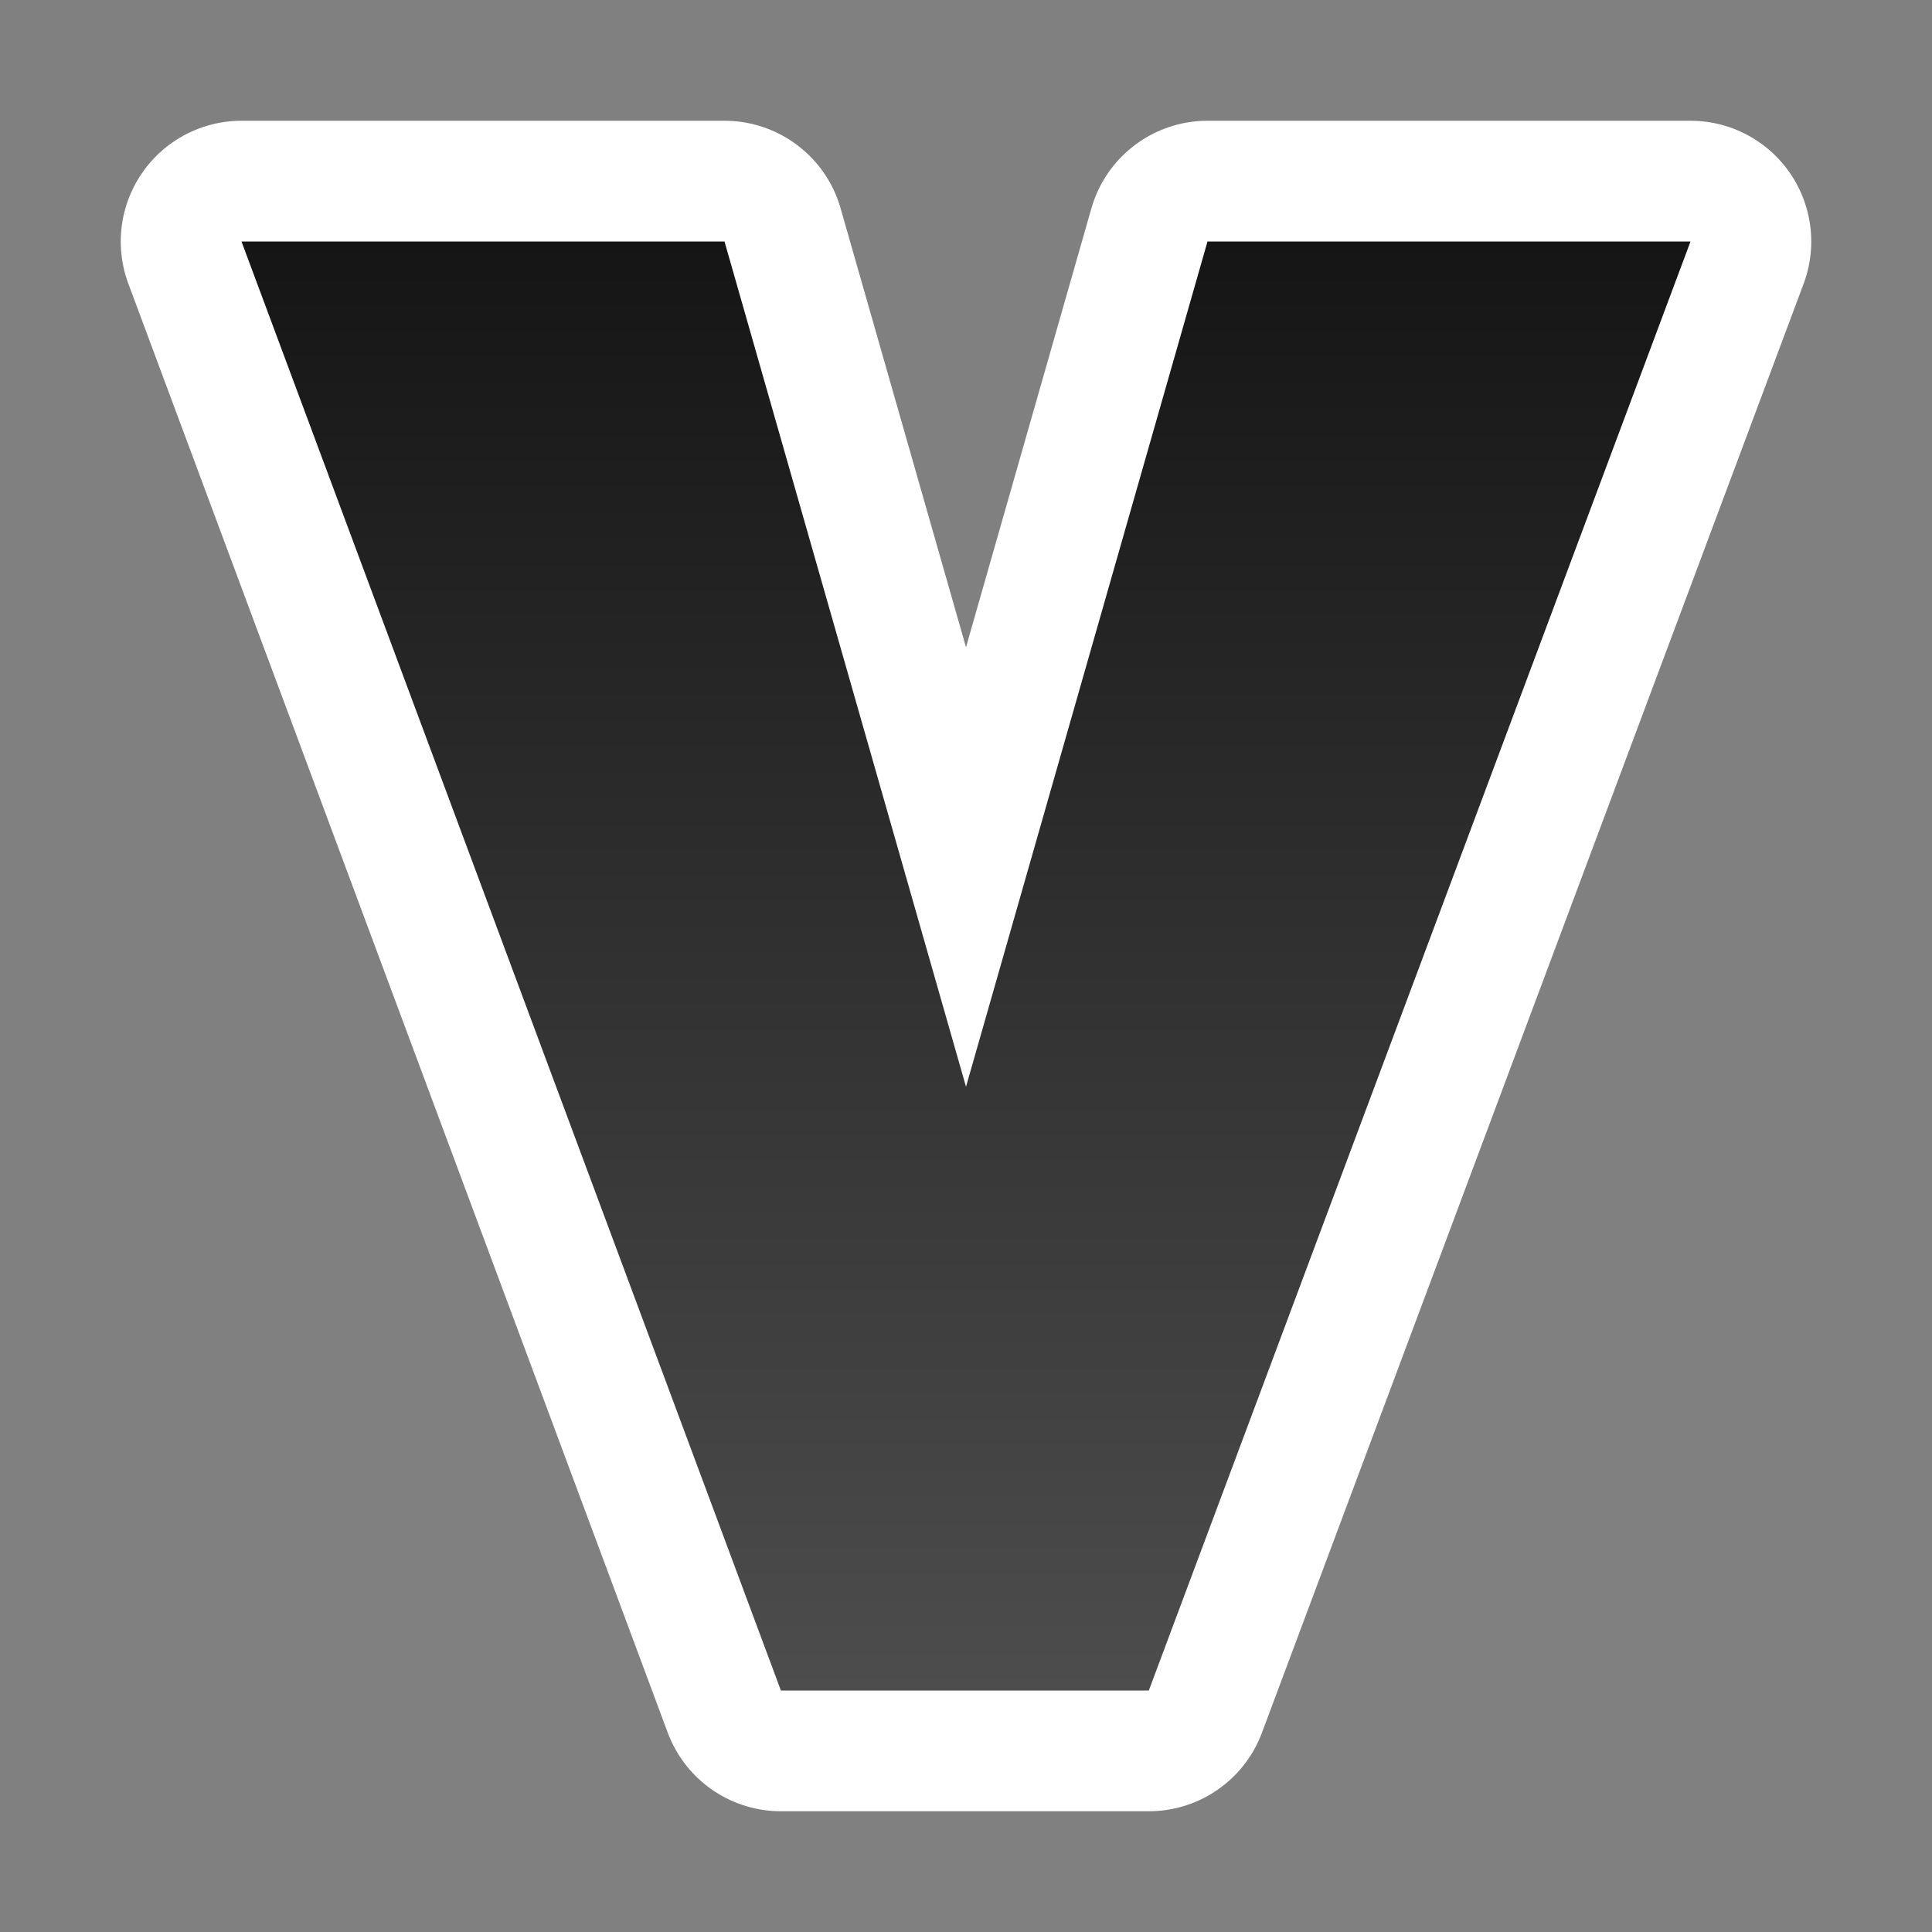 <svg xmlns="http://www.w3.org/2000/svg" xmlns:xlink="http://www.w3.org/1999/xlink" viewBox="0 0 16 16"><rect x="0" y="0" width="16" height="16" fill="#808080" stroke="none"/><defs><linearGradient id="a"><stop offset="0" stop-color="#151515"/><stop offset="1" stop-color="#4d4d4d"/></linearGradient><linearGradient xlink:href="#a" id="b" x1="8" y1="2" x2="8" y2="14" gradientUnits="userSpaceOnUse"/></defs><path d="M2 2l4.467 12h3.047L14 2h-4L8 9 6 2z" stroke="#fff" stroke-width="2" stroke-linejoin="round"/><path d="M2 2l4.467 12h3.047L14 2h-4L8 9 6 2z" fill="url(#b)"/></svg>